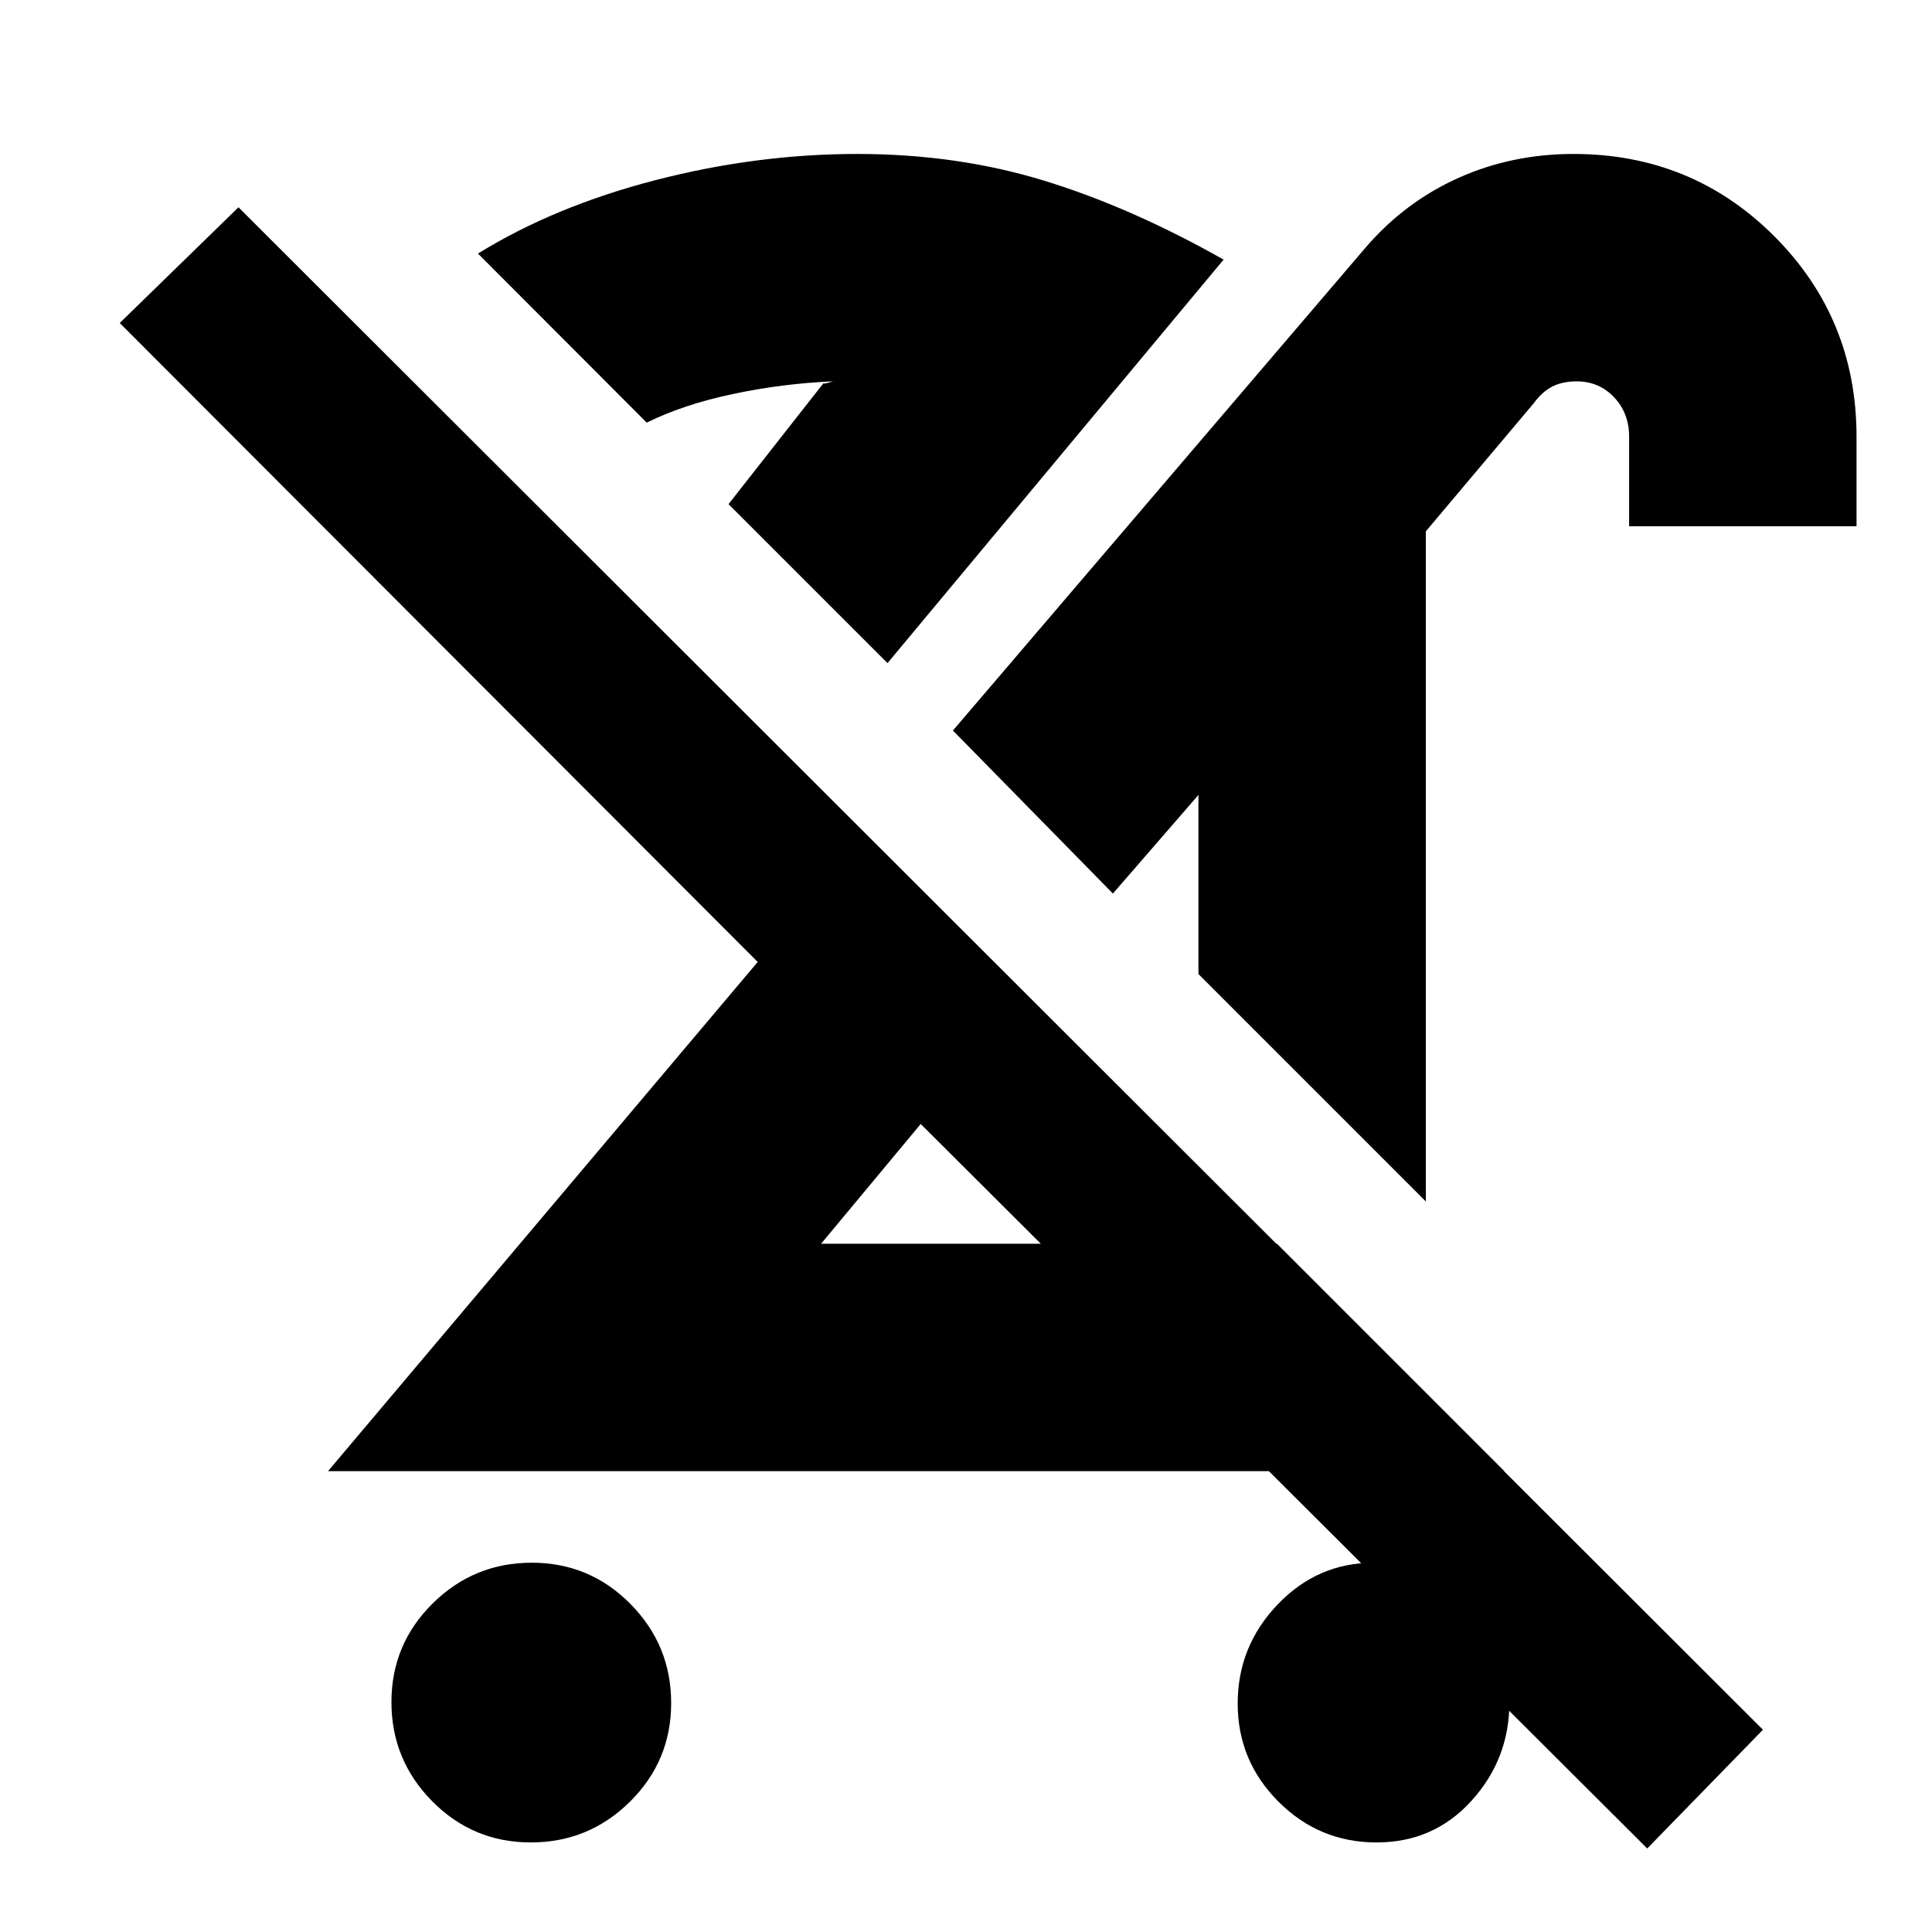 <svg xmlns="http://www.w3.org/2000/svg" height="20" viewBox="0 -960 960 960" width="20"><path d="M263.77-44.5q-28.77 0-49.02-20.48-20.25-20.49-20.25-49.25 0-28.77 20.48-49.02 20.49-20.25 49.25-20.25 28.77 0 49.02 20.48 20.25 20.49 20.25 49.25 0 28.77-20.48 49.02-20.49 20.25-49.25 20.25ZM708.5-363l-113-113v-89L553-516l-79.5-81L679-837.5q19.47-22.41 45.93-34.21 26.47-11.79 56.91-11.79 58.92 0 99.79 40.89Q922.5-801.72 922.5-743v44.5h-113V-743q0-11.71-7.48-19.61-7.48-7.89-18.58-7.89-6.94 0-11.98 2.5t-9.46 8.5L708.5-696v333Zm-74 21 113 113H163l213.5-253-317-317.5 59-57.5L876-100.5l-57.5 59-361-360L408-342h226.5Zm49.48 297.5q-28.47 0-48.73-20.28Q615-85.05 615-113.53q0-28.47 19.86-49.22t47.75-20.75q27.89 0 47.64 20.77T750-113.98q0 27.98-18.77 48.73-18.77 20.75-47.25 20.75Zm-226.48-357ZM553-516ZM441-630.5l-79-79 47.5-60.5q-1 1 1.75.25l2.75-.75q-24.84 1-49.67 6.25Q339.5-759 321.35-750l-83.85-84q38-23.5 88.25-36.5t100.25-13q49.5 0 92.75 13.25T608-831L441-630.5Zm-79-79Z"/></svg>